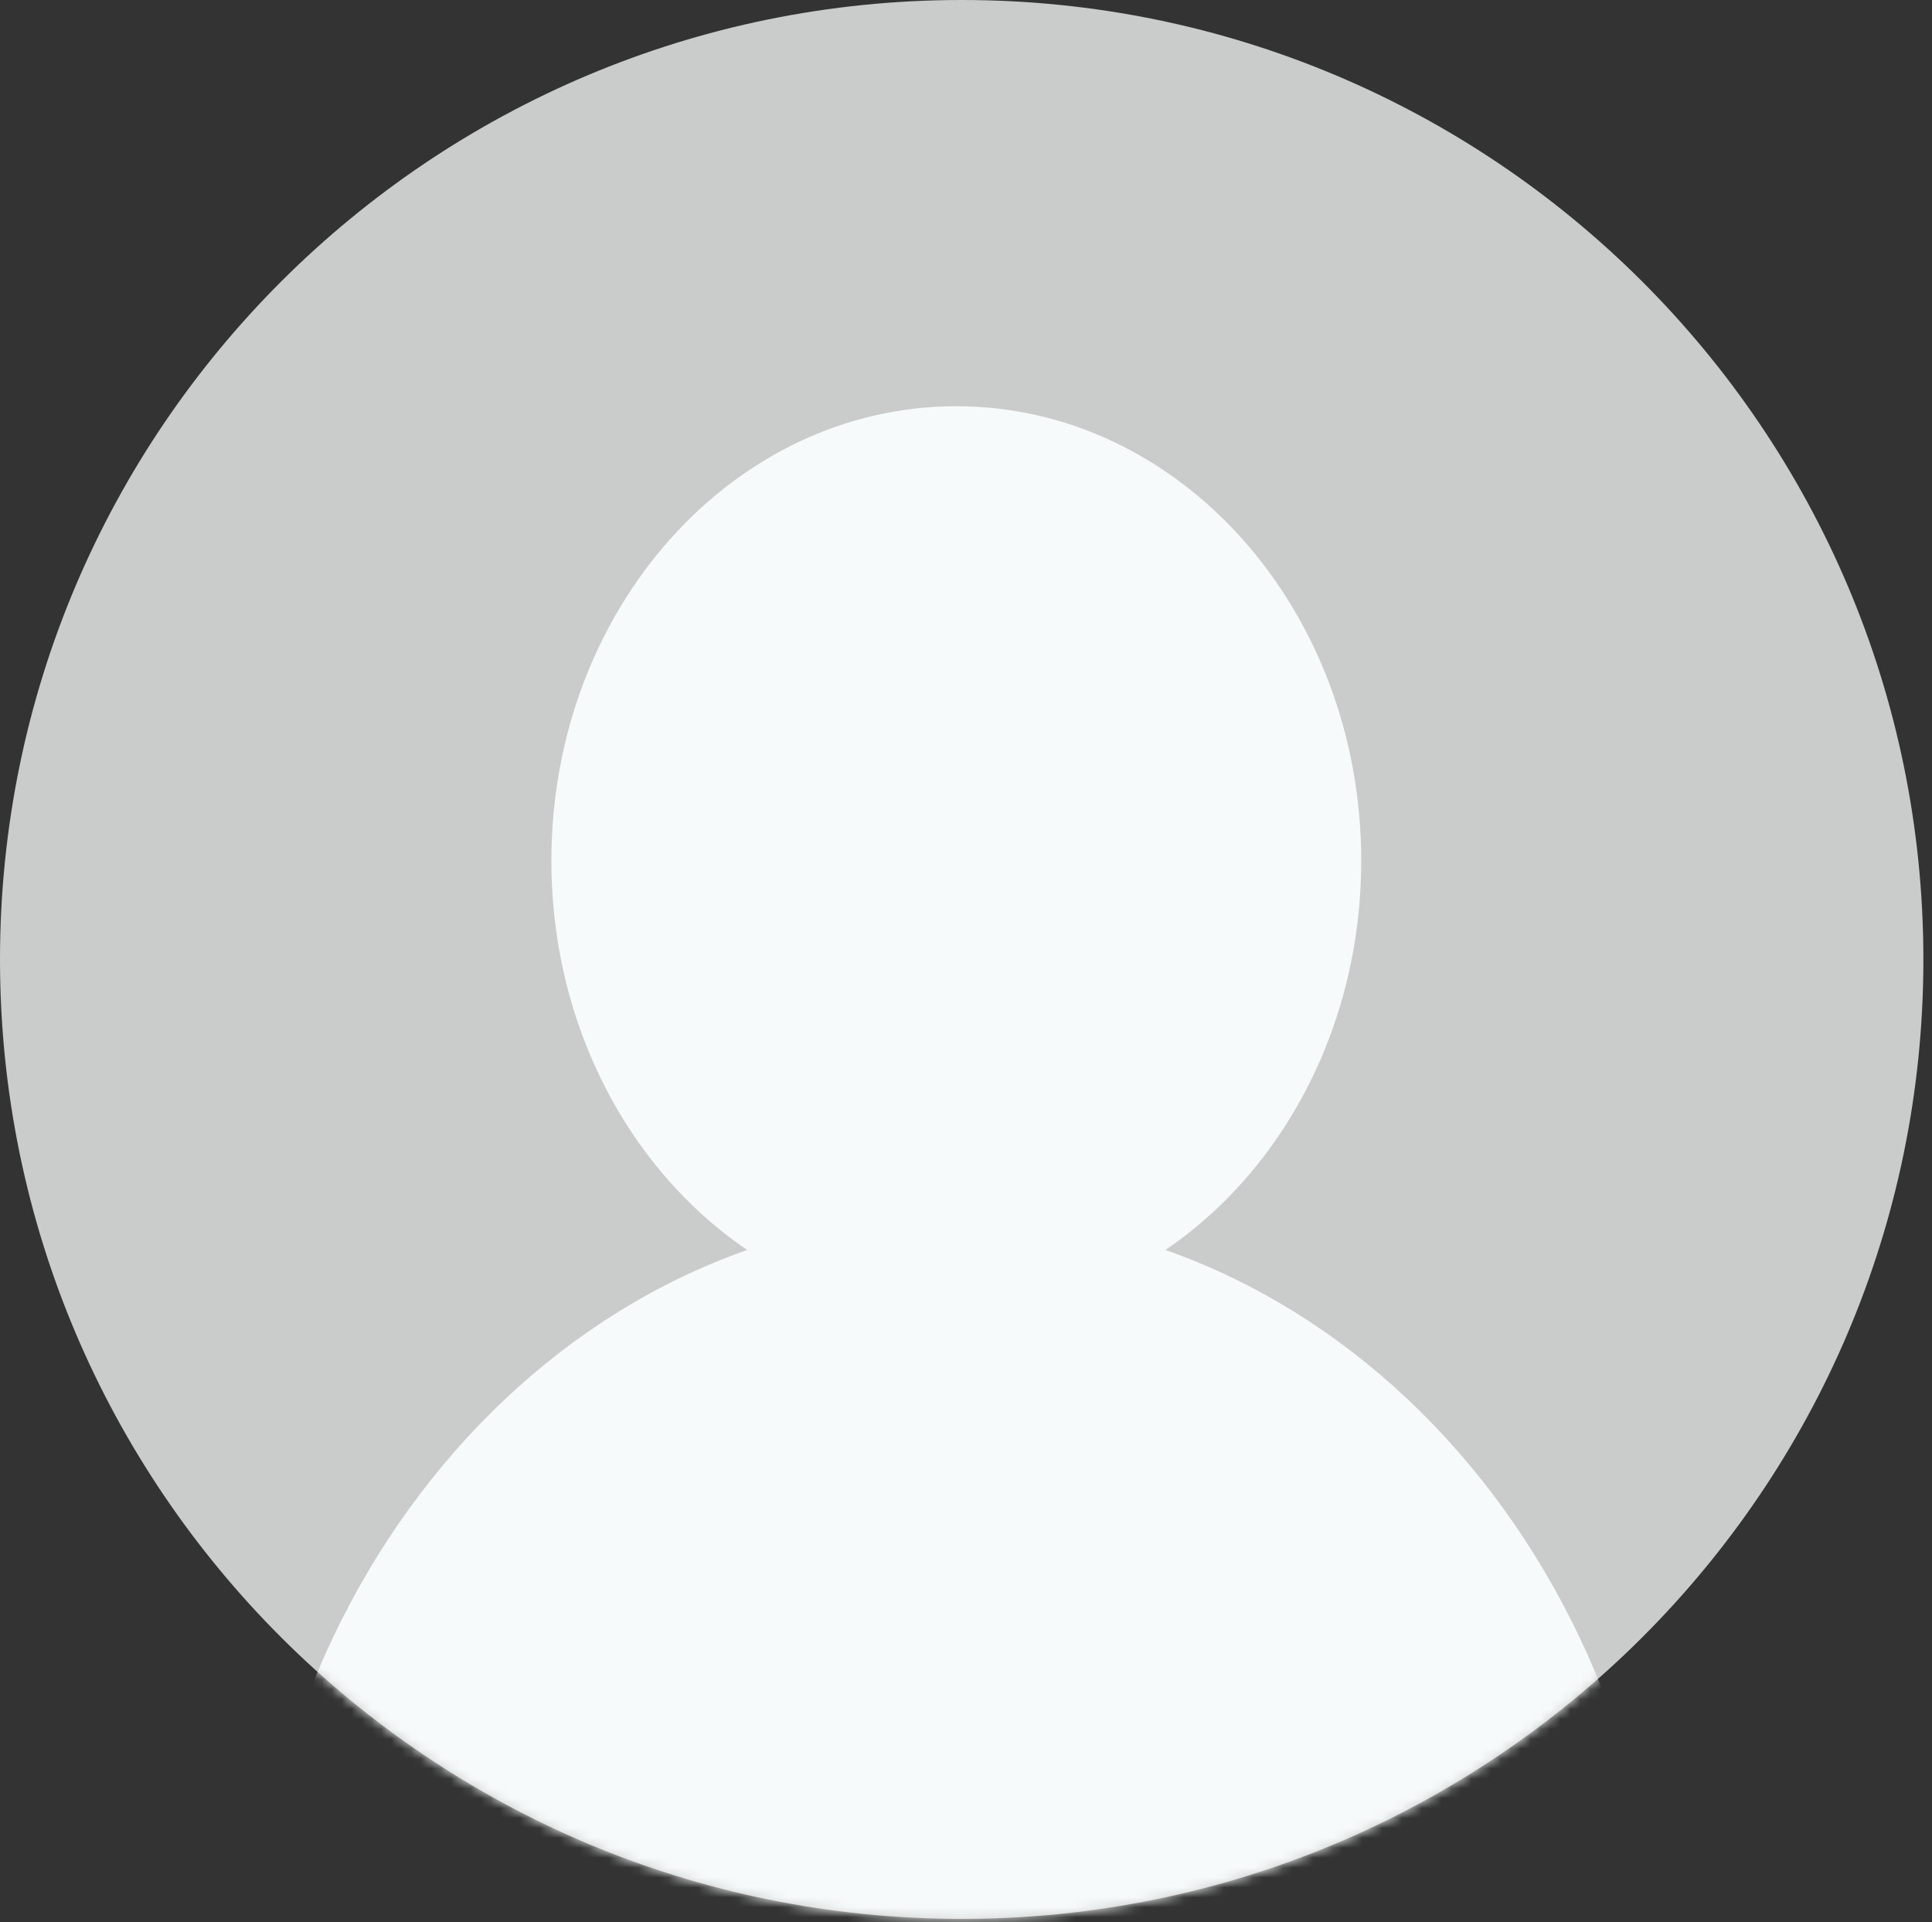 
<svg width="195px" height="194px" viewBox="0 0 195 194" version="1.1" xmlns="http://www.w3.org/2000/svg" xmlns:xlink="http://www.w3.org/1999/xlink">
    <rect x="0" y="0" width="195" height="194" fill="#333333" stroke="none"/>
    <!-- Generator: Sketch 42 (36781) - http://www.bohemiancoding.com/sketch -->
    <desc>Created with Sketch.</desc>
    <defs>
        <path d="M97.065,193.673 C150.673,193.673 194.13,150.318 194.13,96.837 C194.13,43.355 150.673,0 97.065,0 C43.458,0 0,43.355 0,96.837 C0,150.318 43.458,193.673 97.065,193.673 Z" id="path-1"></path>
    </defs>
    <g id="User-Icon" stroke="none" stroke-width="1" fill="none" fill-rule="evenodd">
        <mask id="mask-2" fill="white">
            <use xlink:href="#path-1"></use>
        </mask>
        <use id="Oval-6" fill="#CACCCC" xlink:href="#path-1"></use>
        <g mask="url(#mask-2)" fill="#F7FAFA">
            <g transform="translate(25, 41)">
                <path d="M143.044,163.093 C143.044,118.056 111.022,81.547 71.522,81.547 C32.021,81.547 0,118.056 0,163.093" id="Oval-9"></path>
                <path d="M71.522,91.74 C94.093,91.74 112.391,71.203 112.391,45.87 C112.391,20.537 94.093,0 71.522,0 C48.95,0 30.652,20.537 30.652,45.87 C30.652,71.203 48.95,91.74 71.522,91.74 Z" id="Oval-8"></path>
            </g>
        </g>
    </g>
</svg>